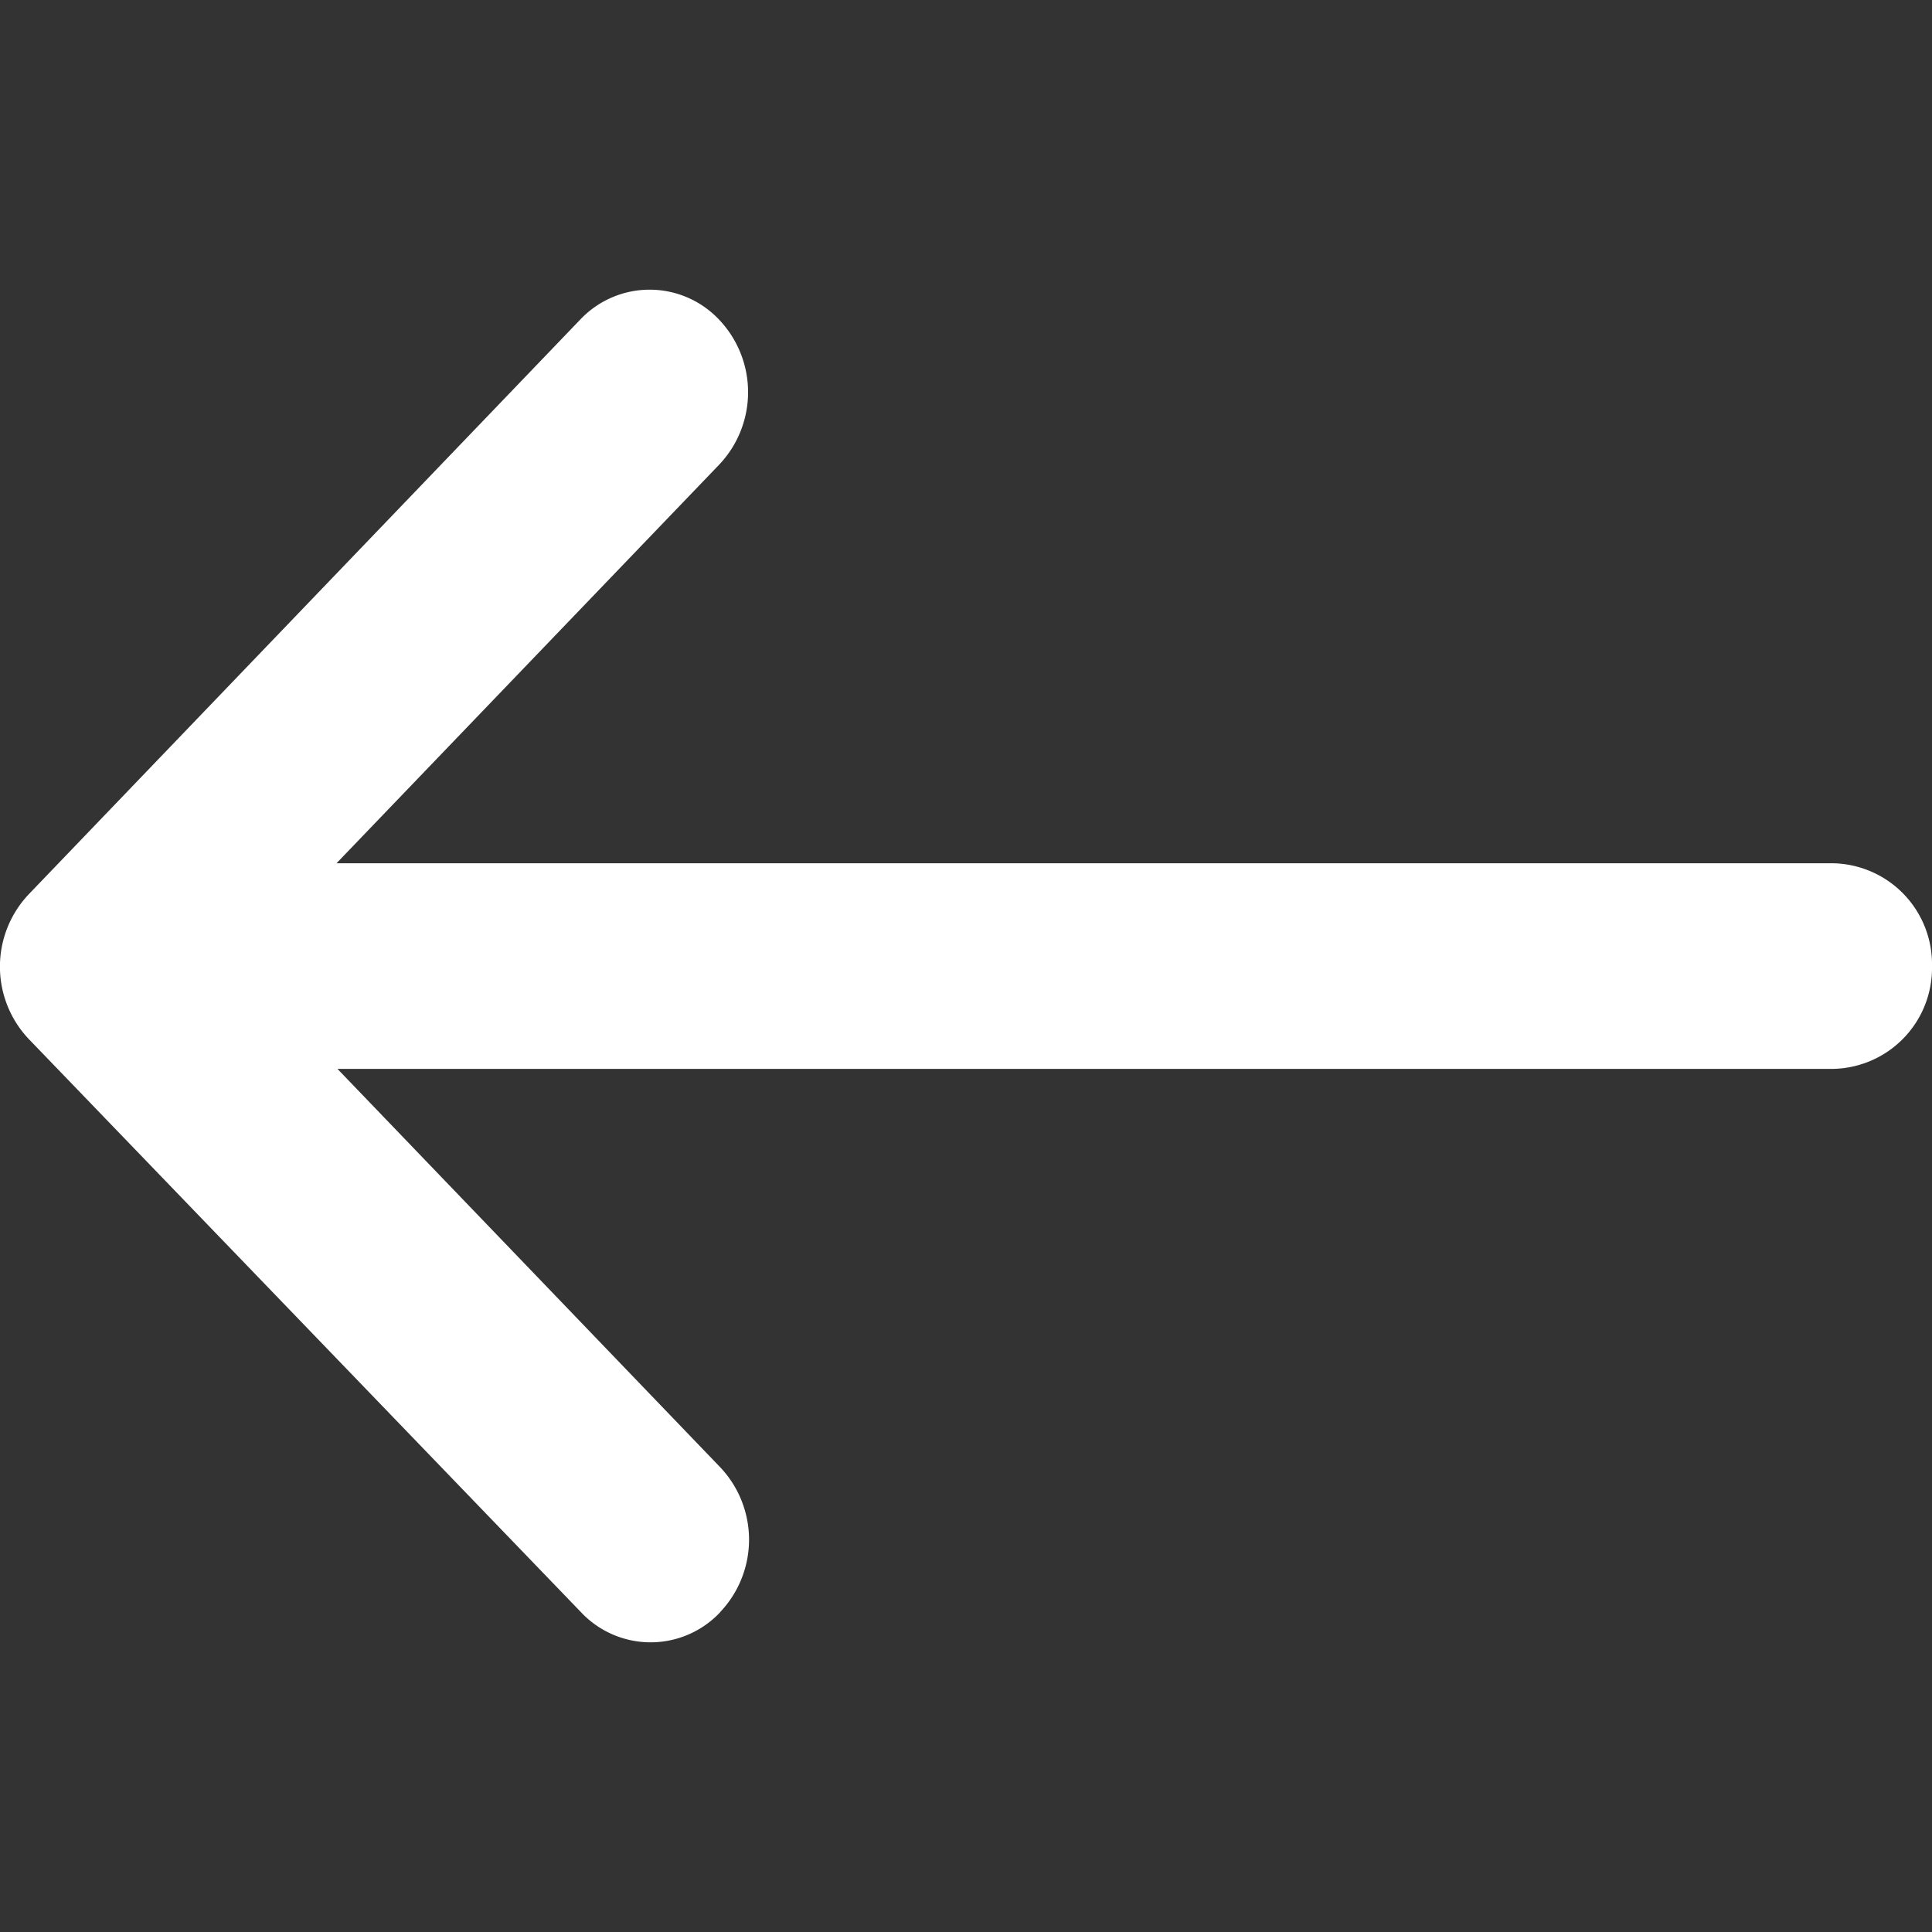 <svg width="12" height="12" viewBox="0 0 12 12" fill="none" xmlns="http://www.w3.org/2000/svg">
    <rect x="0" y="0" width="12" height="12" fill="#333333" stroke="none"/>
    <g clip-path="url(#1lwj7pafga)">
        <path d="M4.473 10.013a.654.654 0 0 0 0-.9L2.096 6.639h9.291A.627.627 0 0 0 12 6a.627.627 0 0 0-.613-.638H2.09l2.377-2.476a.654.654 0 0 0 0-.9.593.593 0 0 0-.864 0L.179 5.554a.654.654 0 0 0 0 .9l3.43 3.56a.593.593 0 0 0 .864 0z" fill="#fff"/>
    </g>
    <defs>
        <clipPath id="1lwj7pafga">
            <path fill="#fff" d="M0 0h12v12H0z"/>
        </clipPath>
    </defs>
</svg>
